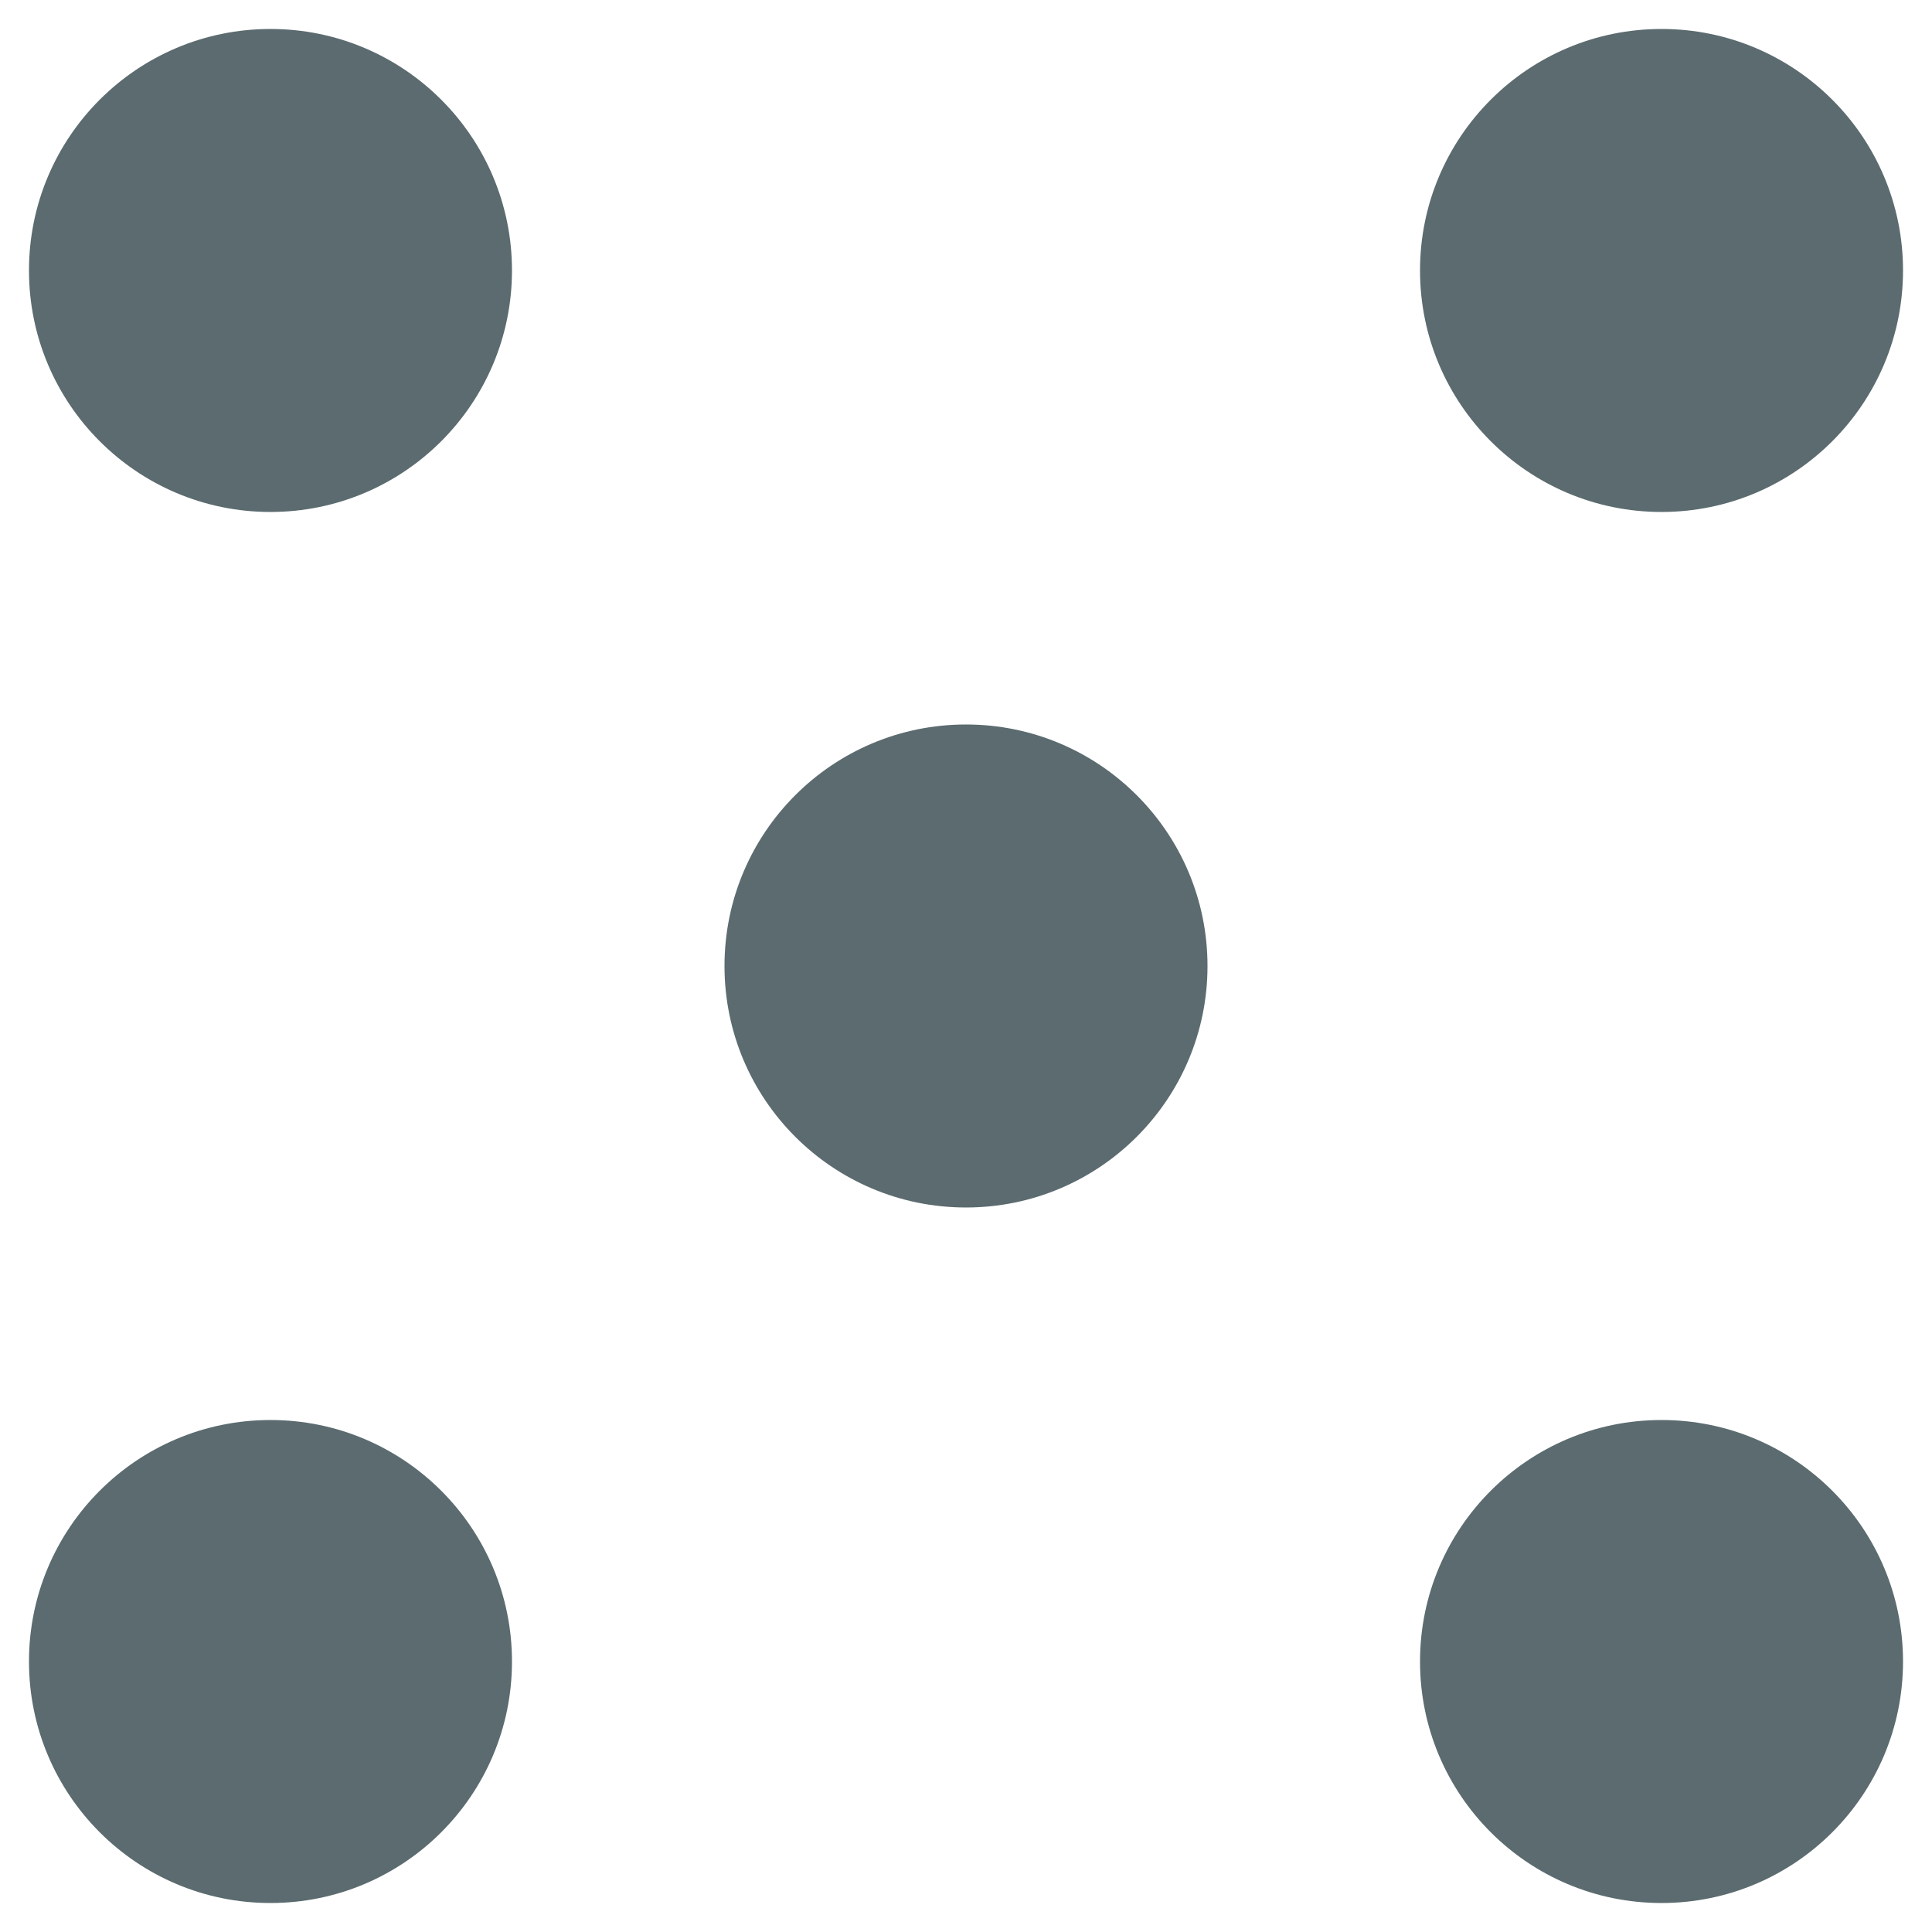 <svg xmlns="http://www.w3.org/2000/svg" width="16" height="16" version="1.1">
 <g transform="translate(0,-32)">
  <g transform="translate(1.2397766e-5,0.5)">
   <g transform="matrix(0.16,0,0,0.16,-38,-16.878)" style="fill:#5b6b6f">
    <circle cx="325" cy="227.362" r="12.5" transform="translate(-73.5,89)" style="fill:#5b6b6f;fill-rule:evenodd"/>
    <circle cx="325" cy="227.362" r="12.5" transform="translate(-73.5,161)" style="fill:#5b6b6f;fill-rule:evenodd"/>
    <circle cx="325" cy="227.362" r="12.5" transform="translate(-1.5,89)" style="fill:#5b6b6f;fill-rule:evenodd"/>
    <circle cx="325" cy="227.362" r="12.5" transform="translate(-1.5,161)" style="fill:#5b6b6f;fill-rule:evenodd"/>
    <circle cx="325" cy="227.362" r="12.5" transform="translate(-37.5,125)" style="fill:#5b6b6f;fill-rule:evenodd"/>
   </g>
  </g>
 </g>
</svg>
